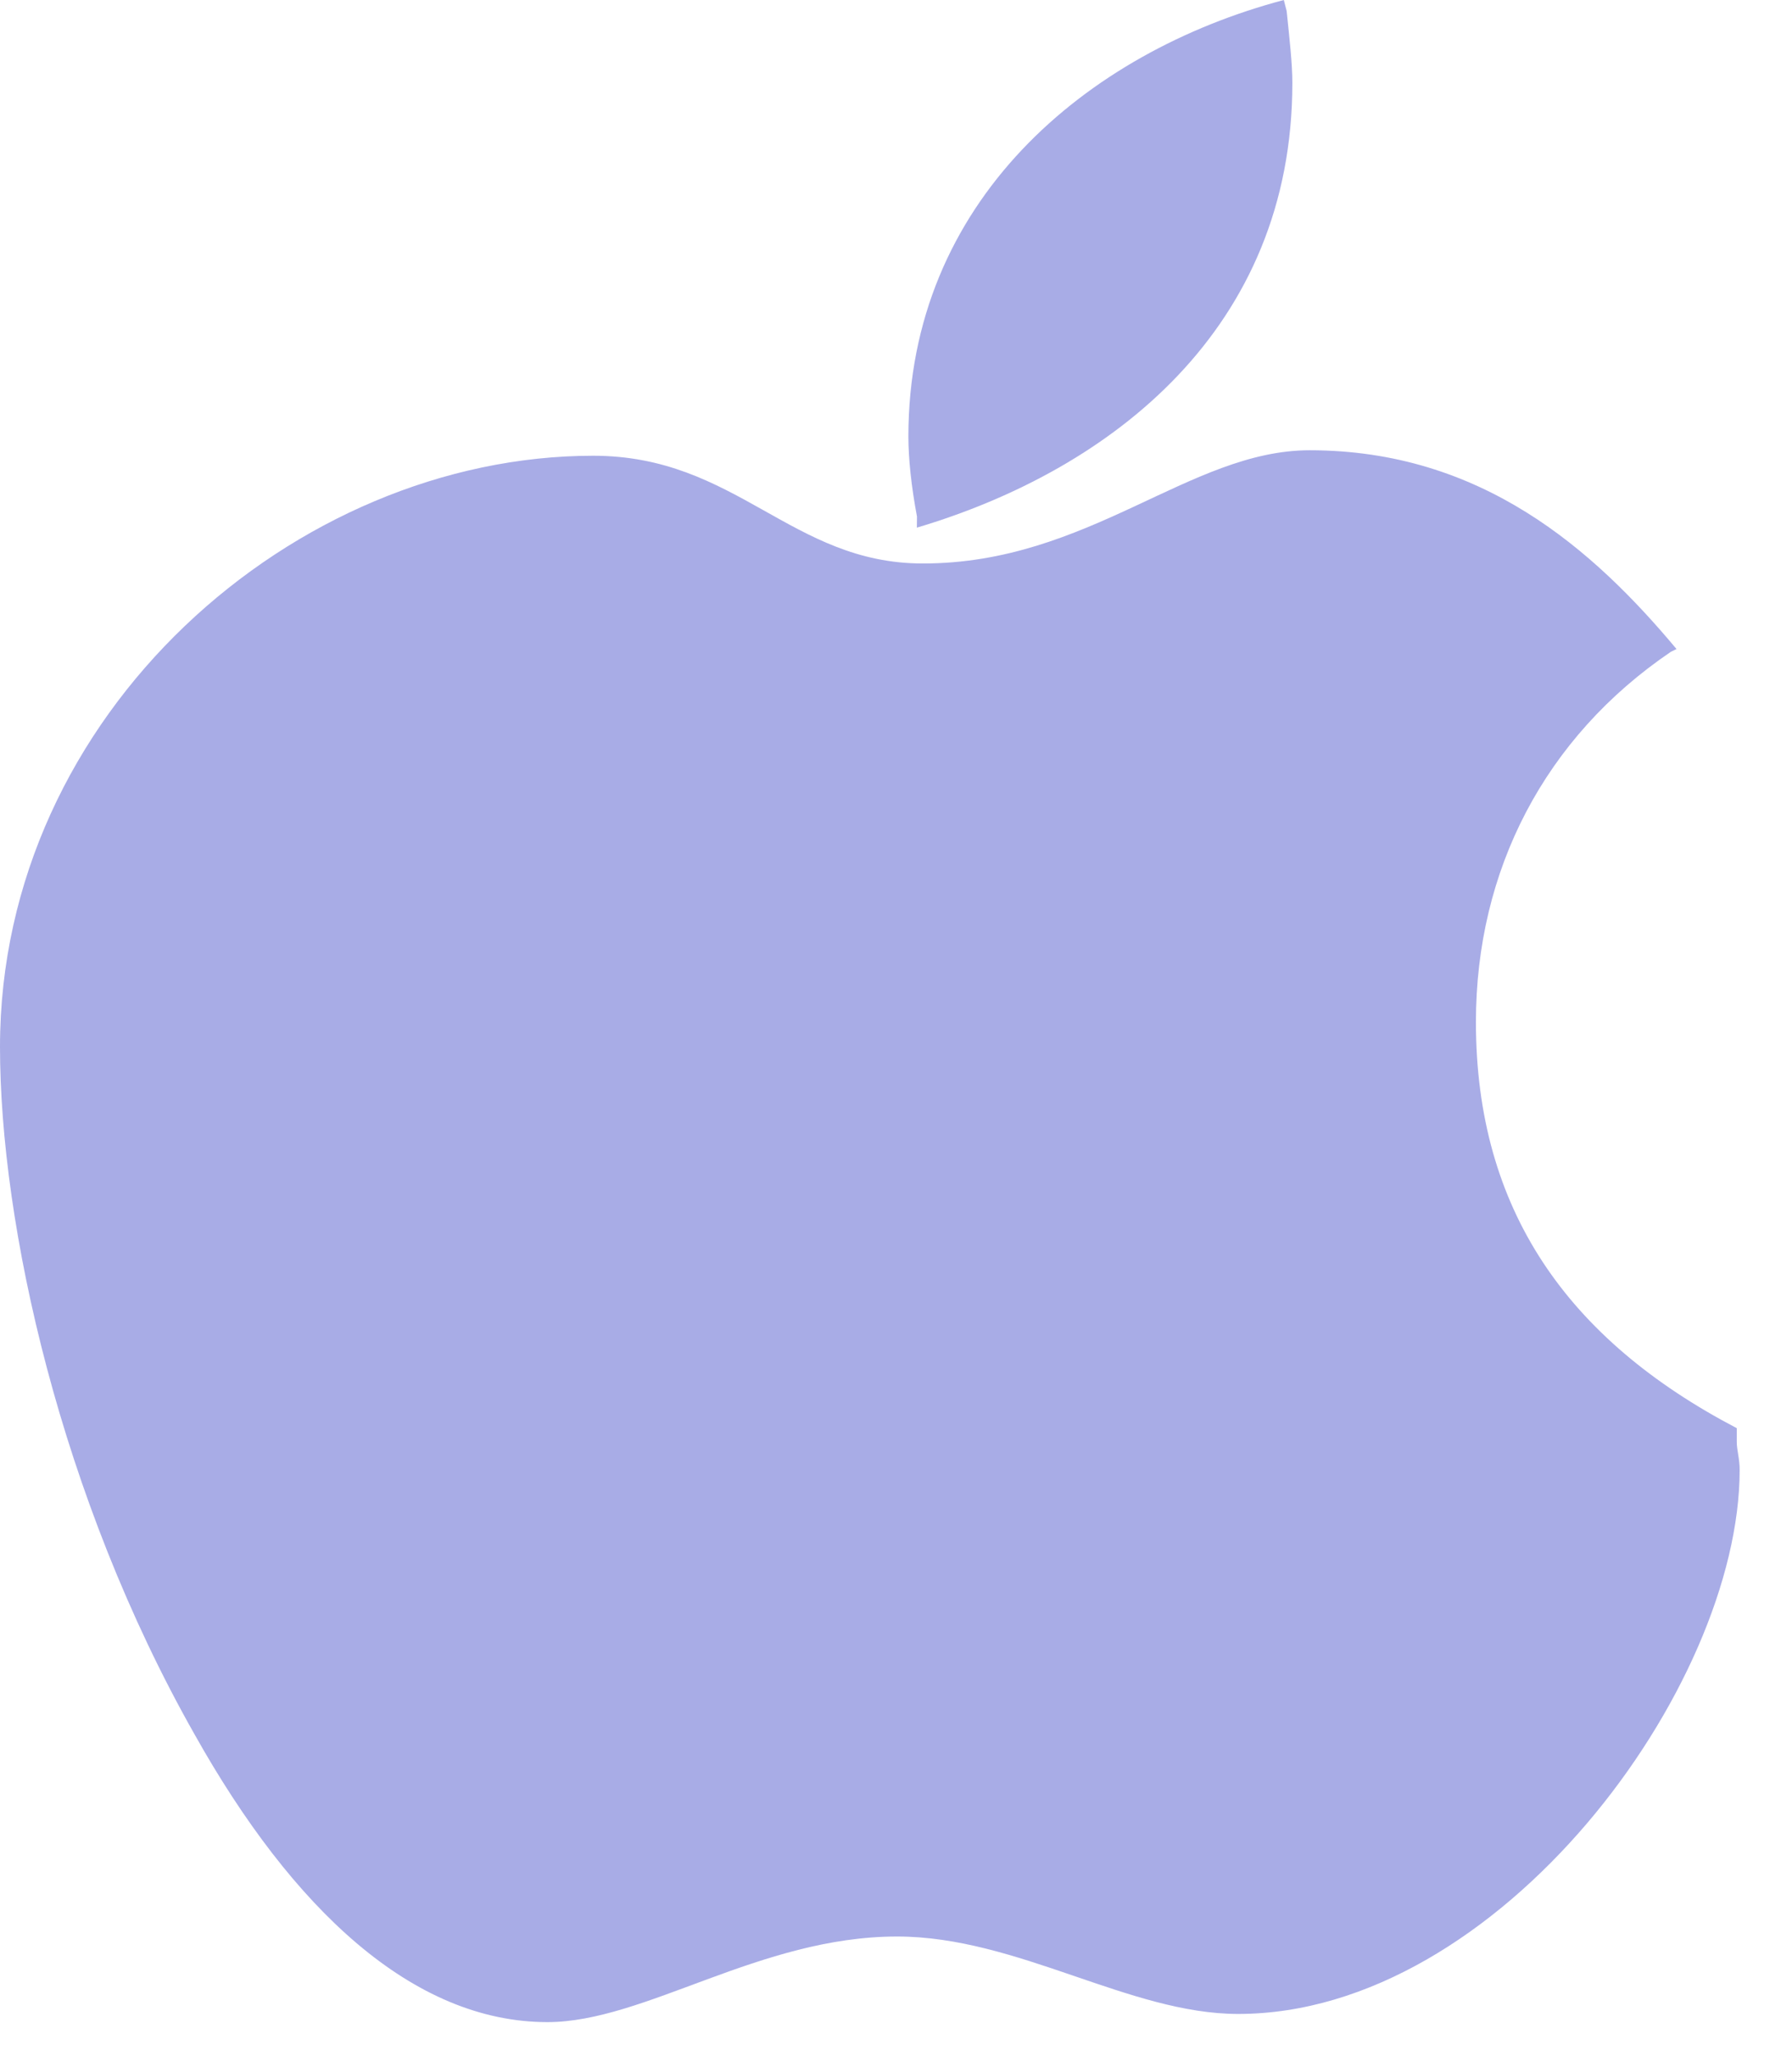 <svg width="34" height="39" viewBox="0 0 34 39" fill="none" xmlns="http://www.w3.org/2000/svg">
<path d="M32.952 27.355V27.094C29.745 25.416 28.003 22.953 28.003 19.389C28.003 16.507 29.309 13.989 31.701 12.366L31.809 12.313C30.233 10.428 28.112 8.542 24.849 8.542C22.566 8.542 20.662 10.69 17.509 10.69C15.008 10.69 13.974 8.646 11.255 8.646C5.6 8.646 0 13.521 0 19.861C0 23.215 1.141 28.405 3.697 32.913C5.549 36.214 7.832 38.362 10.387 38.362C12.235 38.362 14.411 36.738 17.021 36.738C19.304 36.738 21.427 38.207 23.491 38.207C28.441 38.207 33.007 32.022 33.007 27.884C33.007 27.67 32.952 27.513 32.952 27.355Z" fill="#A8ACE6"/>
<path d="M17.396 10.01C21.093 8.91 24.52 6.236 24.52 1.572C24.52 1.205 24.466 0.734 24.412 0.21L24.358 0C20.607 0.994 17.235 3.824 17.235 8.28C17.235 8.7 17.29 9.224 17.398 9.8L17.396 10.01Z" fill="#A8ACE6"/>
</svg>
